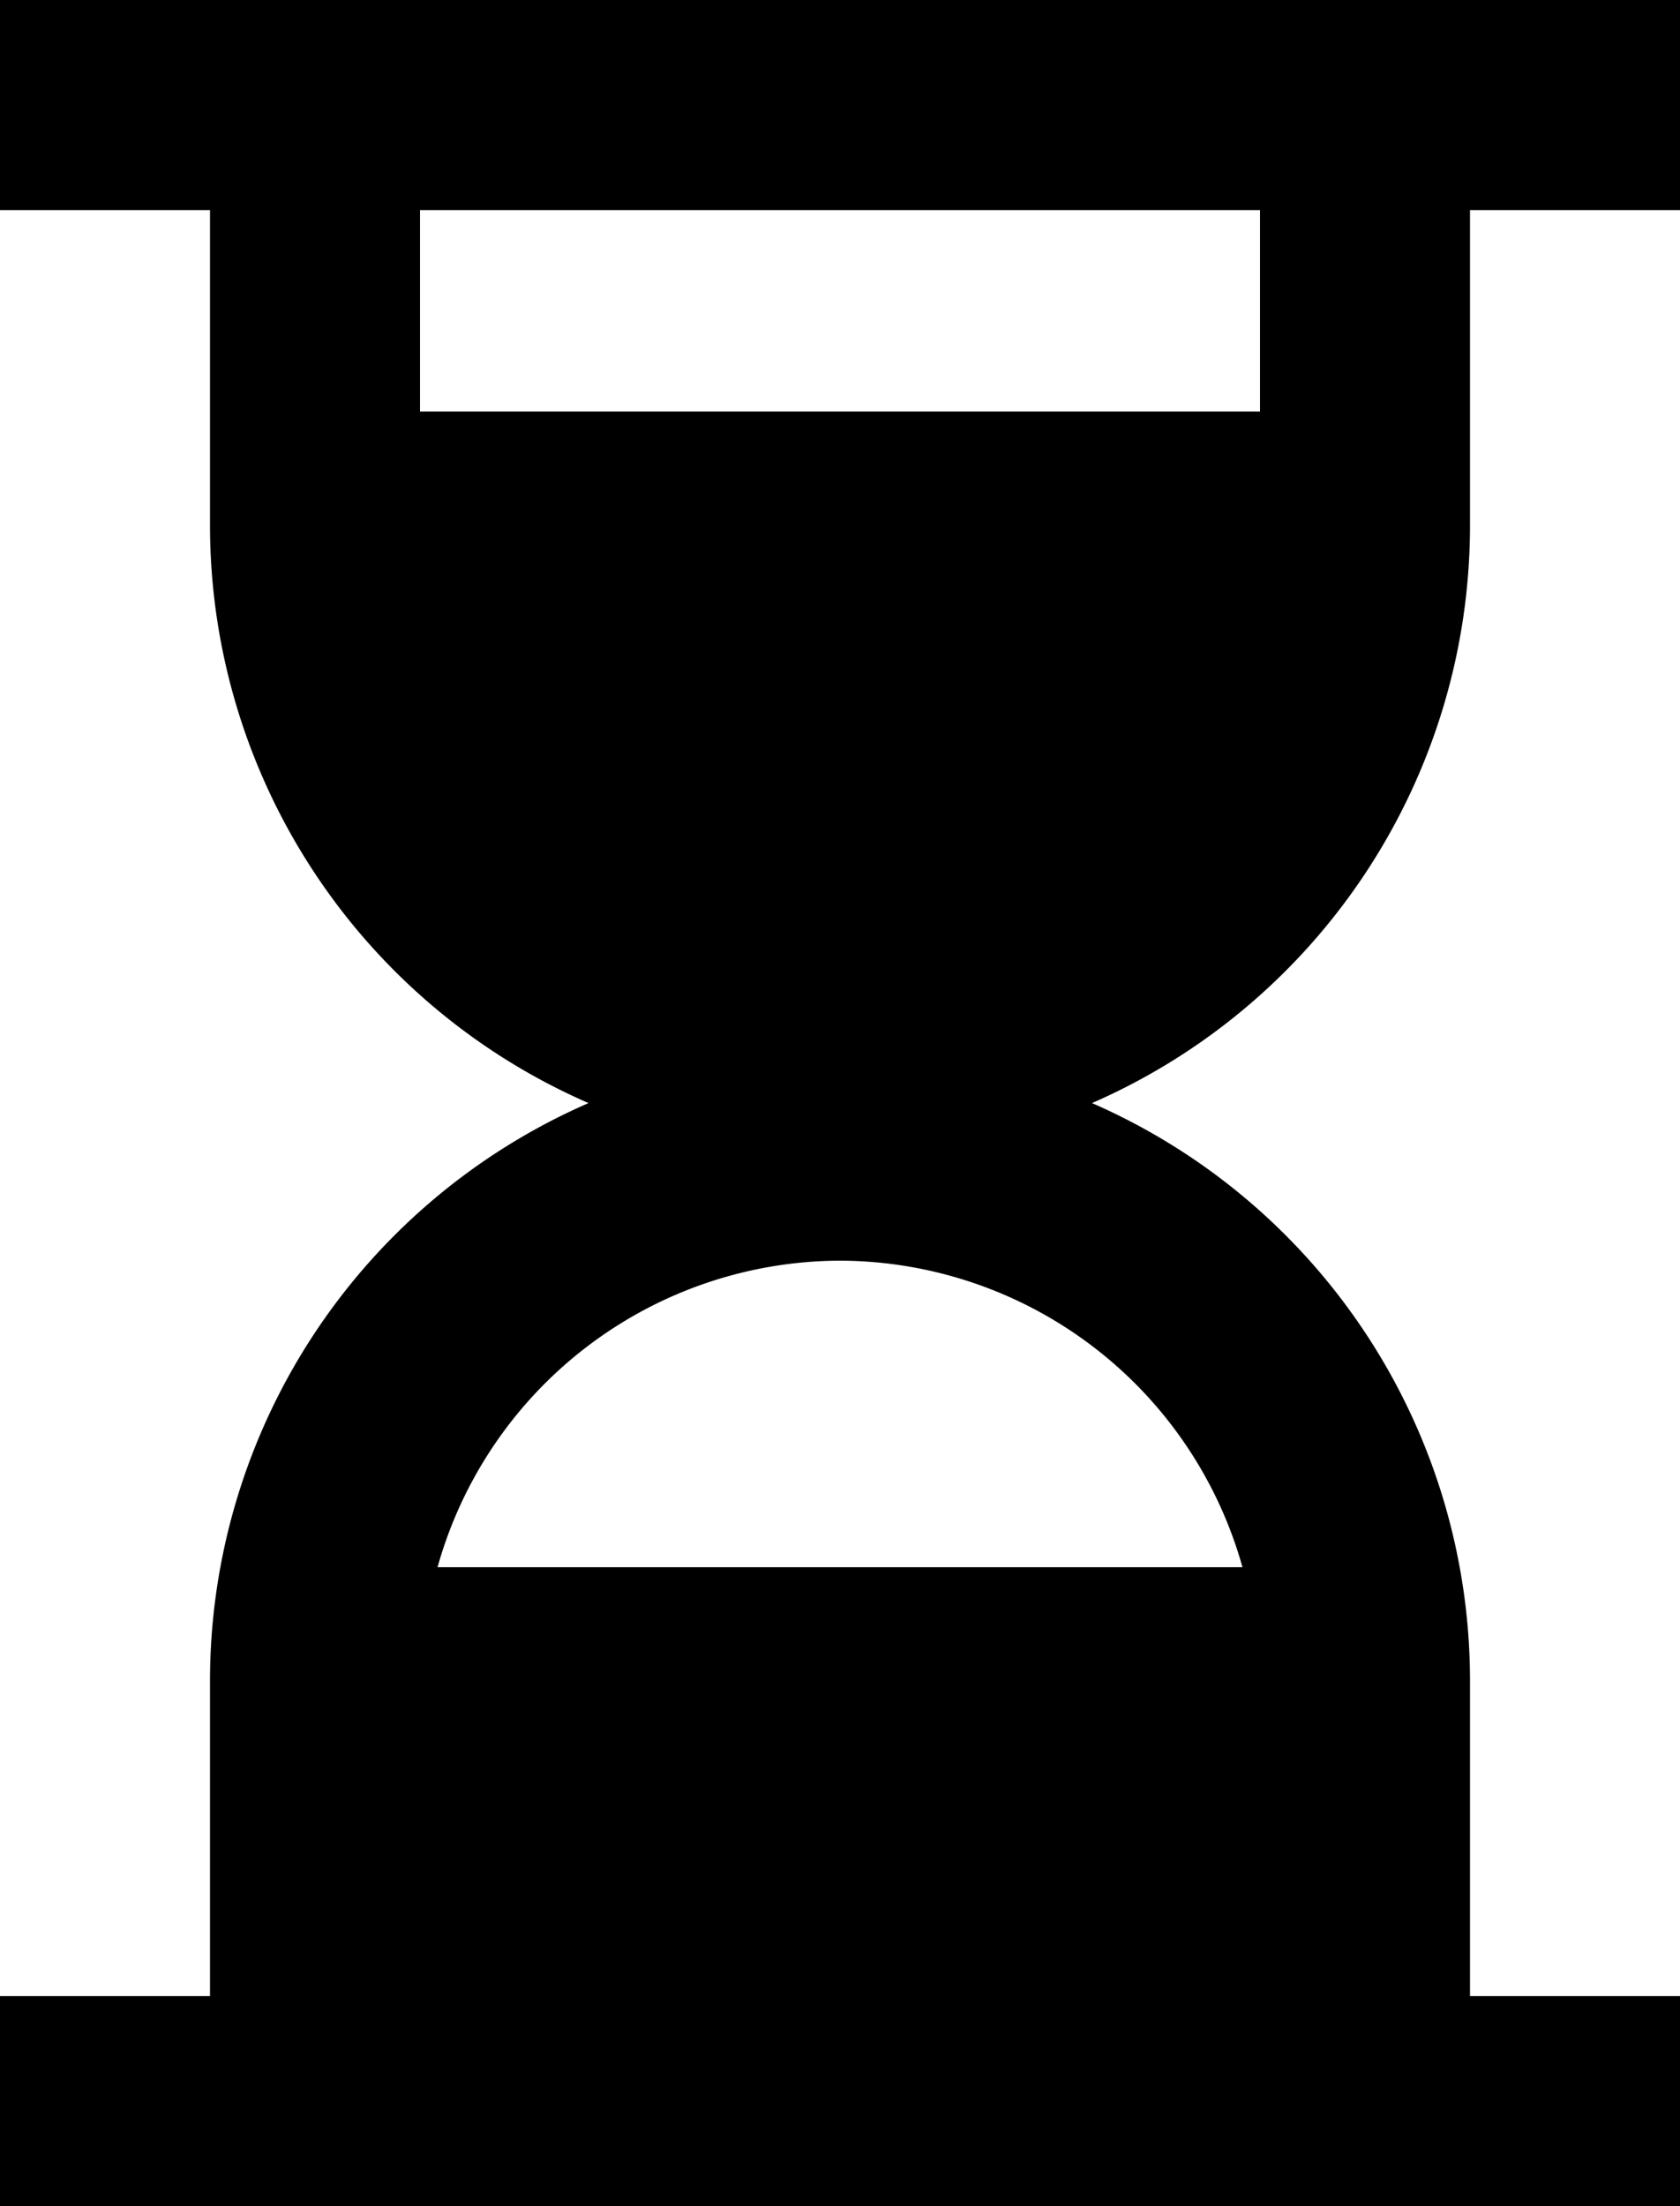 <svg xmlns="http://www.w3.org/2000/svg" width="16" height="21" viewBox="0 0 16 21">
  <path d="M2,16v3H0v2H16V19H14V16A6,6,0,0,0,10.4,10.5,6,6,0,0,0,14,5V2h2V0H0V2H2V5a6,6,0,0,0,3.605,5.5A6,6,0,0,0,2,16ZM4,3.918V2h8V3.918ZM8,12a3.993,3.993,0,0,1,3.833,2.918H4.167A3.993,3.993,0,0,1,8,12Z"/>
</svg>
